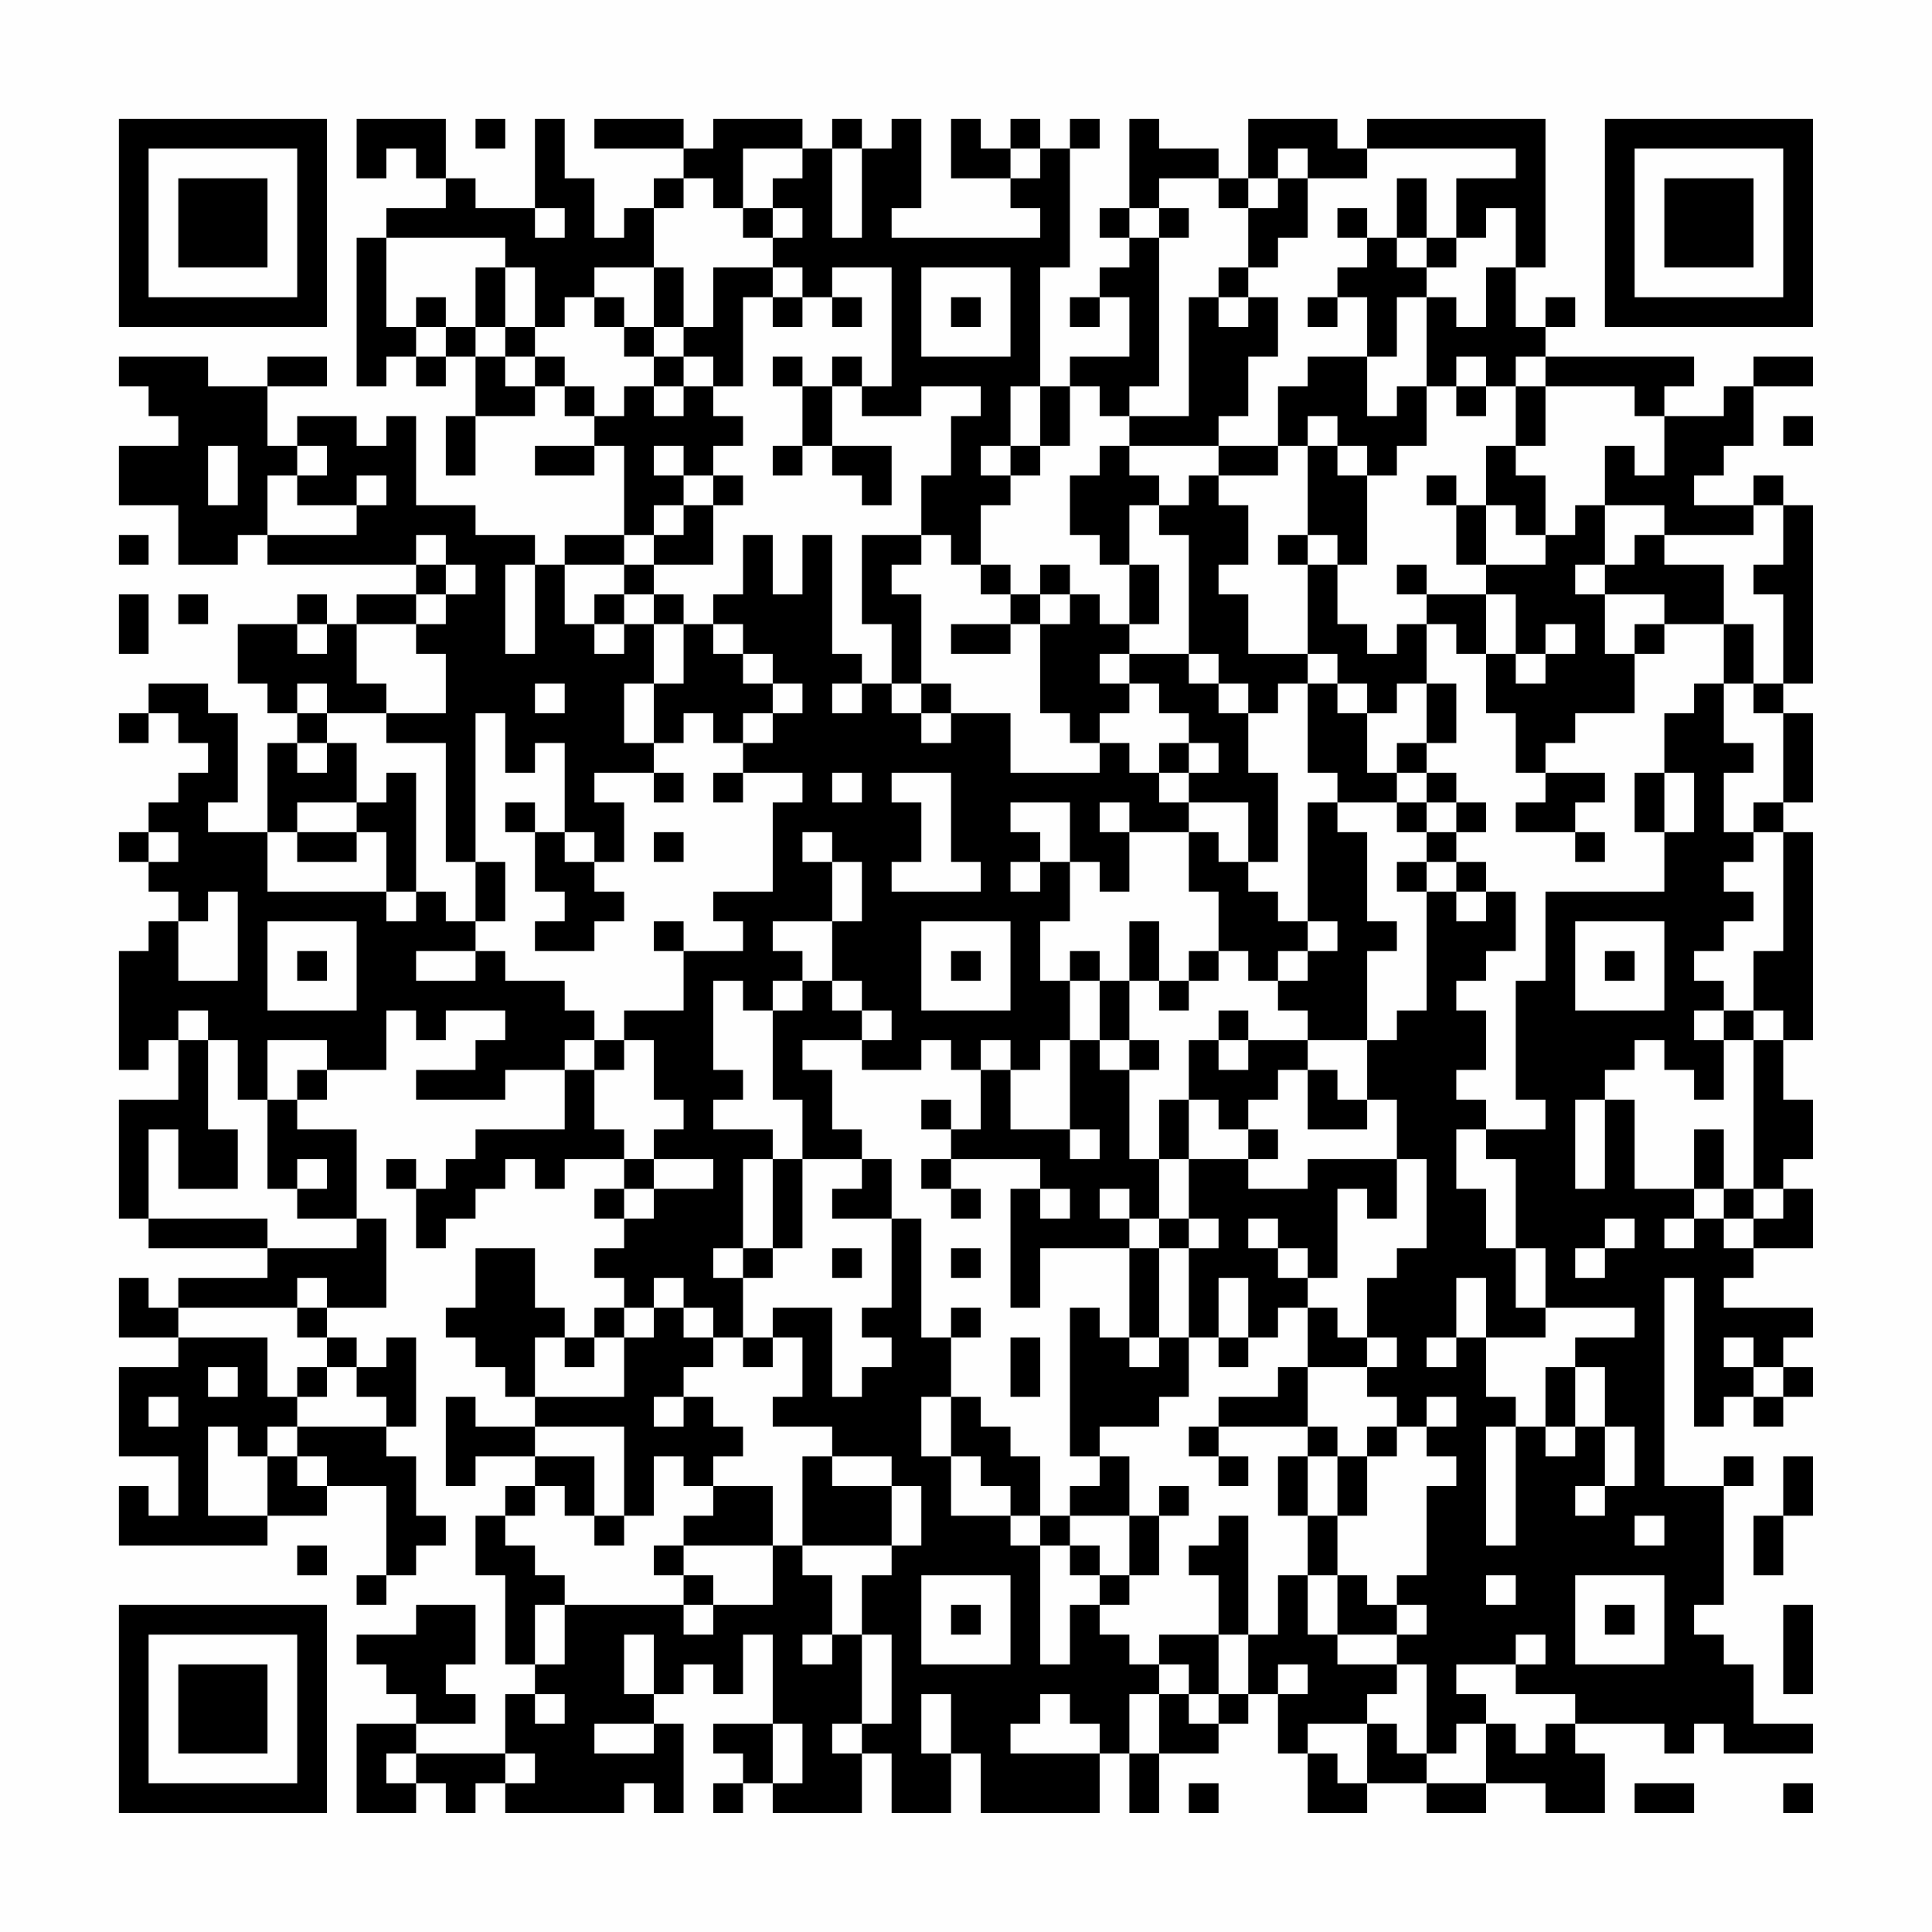<?xml version="1.0" encoding="UTF-8"?>
<svg xmlns="http://www.w3.org/2000/svg" version="1.1" width="300" height="300" viewBox="0 0 300 300"><rect x="0" y="0" width="300" height="300" fill="#fefefe"/><g transform="scale(4.615)"><g transform="translate(4,4)"><path fill-rule="evenodd" d="M8 0L8 2L9 2L9 1L10 1L10 2L11 2L11 3L9 3L9 4L8 4L8 9L9 9L9 8L10 8L10 9L11 9L11 8L12 8L12 10L11 10L11 12L12 12L12 10L14 10L14 9L15 9L15 10L16 10L16 11L14 11L14 12L16 12L16 11L17 11L17 14L15 14L15 15L14 15L14 14L12 14L12 13L10 13L10 10L9 10L9 11L8 11L8 10L6 10L6 11L5 11L5 9L7 9L7 8L5 8L5 9L3 9L3 8L0 8L0 9L1 9L1 10L2 10L2 11L0 11L0 13L2 13L2 15L4 15L4 14L5 14L5 15L10 15L10 16L8 16L8 17L7 17L7 16L6 16L6 17L4 17L4 19L5 19L5 20L6 20L6 21L5 21L5 24L3 24L3 23L4 23L4 20L3 20L3 19L1 19L1 20L0 20L0 21L1 21L1 20L2 20L2 21L3 21L3 22L2 22L2 23L1 23L1 24L0 24L0 25L1 25L1 26L2 26L2 27L1 27L1 28L0 28L0 32L1 32L1 31L2 31L2 33L0 33L0 37L1 37L1 38L5 38L5 39L2 39L2 40L1 40L1 39L0 39L0 41L2 41L2 42L0 42L0 45L2 45L2 47L1 47L1 46L0 46L0 48L5 48L5 47L7 47L7 46L9 46L9 49L8 49L8 50L9 50L9 49L10 49L10 48L11 48L11 47L10 47L10 45L9 45L9 44L10 44L10 41L9 41L9 42L8 42L8 41L7 41L7 40L9 40L9 37L8 37L8 34L6 34L6 33L7 33L7 32L9 32L9 30L10 30L10 31L11 31L11 30L13 30L13 31L12 31L12 32L10 32L10 33L13 33L13 32L15 32L15 34L12 34L12 35L11 35L11 36L10 36L10 35L9 35L9 36L10 36L10 38L11 38L11 37L12 37L12 36L13 36L13 35L14 35L14 36L15 36L15 35L17 35L17 36L16 36L16 37L17 37L17 38L16 38L16 39L17 39L17 40L16 40L16 41L15 41L15 40L14 40L14 38L12 38L12 40L11 40L11 41L12 41L12 42L13 42L13 43L14 43L14 44L12 44L12 43L11 43L11 46L12 46L12 45L14 45L14 46L13 46L13 47L12 47L12 49L13 49L13 52L14 52L14 53L13 53L13 55L10 55L10 54L12 54L12 53L11 53L11 52L12 52L12 50L10 50L10 51L8 51L8 52L9 52L9 53L10 53L10 54L8 54L8 57L10 57L10 56L11 56L11 57L12 57L12 56L13 56L13 57L17 57L17 56L18 56L18 57L19 57L19 54L18 54L18 53L19 53L19 52L20 52L20 53L21 53L21 51L22 51L22 54L20 54L20 55L21 55L21 56L20 56L20 57L21 57L21 56L22 56L22 57L25 57L25 55L26 55L26 57L28 57L28 55L29 55L29 57L33 57L33 55L34 55L34 57L35 57L35 55L37 55L37 54L38 54L38 53L39 53L39 55L40 55L40 57L42 57L42 56L44 56L44 57L46 57L46 56L48 56L48 57L50 57L50 55L49 55L49 54L52 54L52 55L53 55L53 54L54 54L54 55L57 55L57 54L55 54L55 52L54 52L54 51L53 51L53 50L54 50L54 46L55 46L55 45L54 45L54 46L52 46L52 39L53 39L53 44L54 44L54 43L55 43L55 44L56 44L56 43L57 43L57 42L56 42L56 41L57 41L57 40L54 40L54 39L55 39L55 38L57 38L57 36L56 36L56 35L57 35L57 33L56 33L56 31L57 31L57 24L56 24L56 23L57 23L57 20L56 20L56 19L57 19L57 13L56 13L56 12L55 12L55 13L53 13L53 12L54 12L54 11L55 11L55 9L57 9L57 8L55 8L55 9L54 9L54 10L52 10L52 9L53 9L53 8L48 8L48 7L49 7L49 6L48 6L48 7L47 7L47 5L48 5L48 0L42 0L42 1L41 1L41 0L38 0L38 2L37 2L37 1L35 1L35 0L34 0L34 3L33 3L33 4L34 4L34 5L33 5L33 6L32 6L32 7L33 7L33 6L34 6L34 8L32 8L32 9L31 9L31 5L32 5L32 1L33 1L33 0L32 0L32 1L31 1L31 0L30 0L30 1L29 1L29 0L28 0L28 2L30 2L30 3L31 3L31 4L26 4L26 3L27 3L27 0L26 0L26 1L25 1L25 0L24 0L24 1L23 1L23 0L20 0L20 1L19 1L19 0L16 0L16 1L19 1L19 2L18 2L18 3L17 3L17 4L16 4L16 2L15 2L15 0L14 0L14 3L12 3L12 2L11 2L11 0ZM12 0L12 1L13 1L13 0ZM21 1L21 3L20 3L20 2L19 2L19 3L18 3L18 5L16 5L16 6L15 6L15 7L14 7L14 5L13 5L13 4L9 4L9 7L10 7L10 8L11 8L11 7L12 7L12 8L13 8L13 9L14 9L14 8L15 8L15 9L16 9L16 10L17 10L17 9L18 9L18 10L19 10L19 9L20 9L20 10L21 10L21 11L20 11L20 12L19 12L19 11L18 11L18 12L19 12L19 13L18 13L18 14L17 14L17 15L15 15L15 17L16 17L16 18L17 18L17 17L18 17L18 19L17 19L17 21L18 21L18 22L16 22L16 23L17 23L17 25L16 25L16 24L15 24L15 21L14 21L14 22L13 22L13 20L12 20L12 25L11 25L11 21L9 21L9 20L11 20L11 18L10 18L10 17L11 17L11 16L12 16L12 15L11 15L11 14L10 14L10 15L11 15L11 16L10 16L10 17L8 17L8 19L9 19L9 20L7 20L7 19L6 19L6 20L7 20L7 21L6 21L6 22L7 22L7 21L8 21L8 23L6 23L6 24L5 24L5 26L9 26L9 27L10 27L10 26L11 26L11 27L12 27L12 28L10 28L10 29L12 29L12 28L13 28L13 29L15 29L15 30L16 30L16 31L15 31L15 32L16 32L16 34L17 34L17 35L18 35L18 36L17 36L17 37L18 37L18 36L20 36L20 35L18 35L18 34L19 34L19 33L18 33L18 31L17 31L17 30L19 30L19 28L21 28L21 27L20 27L20 26L22 26L22 23L23 23L23 22L21 22L21 21L22 21L22 20L23 20L23 19L22 19L22 18L21 18L21 17L20 17L20 16L21 16L21 14L22 14L22 16L23 16L23 14L24 14L24 18L25 18L25 19L24 19L24 20L25 20L25 19L26 19L26 20L27 20L27 21L28 21L28 20L30 20L30 22L33 22L33 21L34 21L34 22L35 22L35 23L36 23L36 24L34 24L34 23L33 23L33 24L34 24L34 26L33 26L33 25L32 25L32 23L30 23L30 24L31 24L31 25L30 25L30 26L31 26L31 25L32 25L32 27L31 27L31 29L32 29L32 31L31 31L31 32L30 32L30 31L29 31L29 32L28 32L28 31L27 31L27 32L25 32L25 31L26 31L26 30L25 30L25 29L24 29L24 27L25 27L25 25L24 25L24 24L23 24L23 25L24 25L24 27L22 27L22 28L23 28L23 29L22 29L22 30L21 30L21 29L20 29L20 32L21 32L21 33L20 33L20 34L22 34L22 35L21 35L21 38L20 38L20 39L21 39L21 41L20 41L20 40L19 40L19 39L18 39L18 40L17 40L17 41L16 41L16 42L15 42L15 41L14 41L14 43L17 43L17 41L18 41L18 40L19 40L19 41L20 41L20 42L19 42L19 43L18 43L18 44L19 44L19 43L20 43L20 44L21 44L21 45L20 45L20 46L19 46L19 45L18 45L18 47L17 47L17 44L14 44L14 45L16 45L16 47L15 47L15 46L14 46L14 47L13 47L13 48L14 48L14 49L15 49L15 50L14 50L14 52L15 52L15 50L19 50L19 51L20 51L20 50L22 50L22 48L23 48L23 49L24 49L24 51L23 51L23 52L24 52L24 51L25 51L25 54L24 54L24 55L25 55L25 54L26 54L26 51L25 51L25 49L26 49L26 48L27 48L27 46L26 46L26 45L24 45L24 44L22 44L22 43L23 43L23 41L22 41L22 40L24 40L24 43L25 43L25 42L26 42L26 41L25 41L25 40L26 40L26 37L27 37L27 41L28 41L28 43L27 43L27 45L28 45L28 47L30 47L30 48L31 48L31 52L32 52L32 50L33 50L33 51L34 51L34 52L35 52L35 53L34 53L34 55L35 55L35 53L36 53L36 54L37 54L37 53L38 53L38 51L39 51L39 49L40 49L40 51L41 51L41 52L43 52L43 53L42 53L42 54L40 54L40 55L41 55L41 56L42 56L42 54L43 54L43 55L44 55L44 56L46 56L46 54L47 54L47 55L48 55L48 54L49 54L49 53L47 53L47 52L48 52L48 51L47 51L47 52L45 52L45 53L46 53L46 54L45 54L45 55L44 55L44 52L43 52L43 51L44 51L44 50L43 50L43 49L44 49L44 46L45 46L45 45L44 45L44 44L45 44L45 43L44 43L44 44L43 44L43 43L42 43L42 42L43 42L43 41L42 41L42 39L43 39L43 38L44 38L44 35L43 35L43 33L42 33L42 31L43 31L43 30L44 30L44 26L45 26L45 27L46 27L46 26L47 26L47 28L46 28L46 29L45 29L45 30L46 30L46 32L45 32L45 33L46 33L46 34L45 34L45 36L46 36L46 38L47 38L47 40L48 40L48 41L46 41L46 39L45 39L45 41L44 41L44 42L45 42L45 41L46 41L46 43L47 43L47 44L46 44L46 48L47 48L47 44L48 44L48 45L49 45L49 44L50 44L50 46L49 46L49 47L50 47L50 46L51 46L51 44L50 44L50 42L49 42L49 41L51 41L51 40L48 40L48 38L47 38L47 35L46 35L46 34L48 34L48 33L47 33L47 29L48 29L48 26L52 26L52 24L53 24L53 22L52 22L52 20L53 20L53 19L54 19L54 21L55 21L55 22L54 22L54 24L55 24L55 25L54 25L54 26L55 26L55 27L54 27L54 28L53 28L53 29L54 29L54 30L53 30L53 31L54 31L54 33L53 33L53 32L52 32L52 31L51 31L51 32L50 32L50 33L49 33L49 36L50 36L50 33L51 33L51 36L53 36L53 37L52 37L52 38L53 38L53 37L54 37L54 38L55 38L55 37L56 37L56 36L55 36L55 31L56 31L56 30L55 30L55 28L56 28L56 24L55 24L55 23L56 23L56 20L55 20L55 19L56 19L56 16L55 16L55 15L56 15L56 13L55 13L55 14L52 14L52 13L50 13L50 11L51 11L51 12L52 12L52 10L51 10L51 9L48 9L48 8L47 8L47 9L46 9L46 8L45 8L45 9L44 9L44 6L45 6L45 7L46 7L46 5L47 5L47 3L46 3L46 4L45 4L45 2L47 2L47 1L42 1L42 2L40 2L40 1L39 1L39 2L38 2L38 3L37 3L37 2L35 2L35 3L34 3L34 4L35 4L35 9L34 9L34 10L33 10L33 9L32 9L32 11L31 11L31 9L30 9L30 11L29 11L29 12L30 12L30 13L29 13L29 15L28 15L28 14L27 14L27 12L28 12L28 10L29 10L29 9L27 9L27 10L25 10L25 9L26 9L26 5L24 5L24 6L23 6L23 5L22 5L22 4L23 4L23 3L22 3L22 2L23 2L23 1ZM24 1L24 4L25 4L25 1ZM30 1L30 2L31 2L31 1ZM39 2L39 3L38 3L38 5L37 5L37 6L36 6L36 10L34 10L34 11L33 11L33 12L32 12L32 14L33 14L33 15L34 15L34 17L33 17L33 16L32 16L32 15L31 15L31 16L30 16L30 15L29 15L29 16L30 16L30 17L28 17L28 18L30 18L30 17L31 17L31 20L32 20L32 21L33 21L33 20L34 20L34 19L35 19L35 20L36 20L36 21L35 21L35 22L36 22L36 23L38 23L38 25L37 25L37 24L36 24L36 26L37 26L37 28L36 28L36 29L35 29L35 27L34 27L34 29L33 29L33 28L32 28L32 29L33 29L33 31L32 31L32 34L30 34L30 32L29 32L29 34L28 34L28 33L27 33L27 34L28 34L28 35L27 35L27 36L28 36L28 37L29 37L29 36L28 36L28 35L31 35L31 36L30 36L30 40L31 40L31 38L34 38L34 41L33 41L33 40L32 40L32 45L33 45L33 46L32 46L32 47L31 47L31 45L30 45L30 44L29 44L29 43L28 43L28 45L29 45L29 46L30 46L30 47L31 47L31 48L32 48L32 49L33 49L33 50L34 50L34 49L35 49L35 47L36 47L36 46L35 46L35 47L34 47L34 45L33 45L33 44L35 44L35 43L36 43L36 41L37 41L37 42L38 42L38 41L39 41L39 40L40 40L40 42L39 42L39 43L37 43L37 44L36 44L36 45L37 45L37 46L38 46L38 45L37 45L37 44L40 44L40 45L39 45L39 47L40 47L40 49L41 49L41 51L43 51L43 50L42 50L42 49L41 49L41 47L42 47L42 45L43 45L43 44L42 44L42 45L41 45L41 44L40 44L40 42L42 42L42 41L41 41L41 40L40 40L40 39L41 39L41 36L42 36L42 37L43 37L43 35L40 35L40 36L38 36L38 35L39 35L39 34L38 34L38 33L39 33L39 32L40 32L40 34L42 34L42 33L41 33L41 32L40 32L40 31L42 31L42 28L43 28L43 27L42 27L42 24L41 24L41 23L43 23L43 24L44 24L44 25L43 25L43 26L44 26L44 25L45 25L45 26L46 26L46 25L45 25L45 24L46 24L46 23L45 23L45 22L44 22L44 21L45 21L45 19L44 19L44 17L45 17L45 18L46 18L46 20L47 20L47 22L48 22L48 23L47 23L47 24L49 24L49 25L50 25L50 24L49 24L49 23L50 23L50 22L48 22L48 21L49 21L49 20L51 20L51 18L52 18L52 17L54 17L54 19L55 19L55 17L54 17L54 15L52 15L52 14L51 14L51 15L50 15L50 13L49 13L49 14L48 14L48 12L47 12L47 11L48 11L48 9L47 9L47 11L46 11L46 13L45 13L45 12L44 12L44 13L45 13L45 15L46 15L46 16L44 16L44 15L43 15L43 16L44 16L44 17L43 17L43 18L42 18L42 17L41 17L41 15L42 15L42 12L43 12L43 11L44 11L44 9L43 9L43 10L42 10L42 8L43 8L43 6L44 6L44 5L45 5L45 4L44 4L44 2L43 2L43 4L42 4L42 3L41 3L41 4L42 4L42 5L41 5L41 6L40 6L40 7L41 7L41 6L42 6L42 8L40 8L40 9L39 9L39 11L37 11L37 10L38 10L38 8L39 8L39 6L38 6L38 5L39 5L39 4L40 4L40 2ZM14 3L14 4L15 4L15 3ZM21 3L21 4L22 4L22 3ZM35 3L35 4L36 4L36 3ZM43 4L43 5L44 5L44 4ZM12 5L12 7L13 7L13 8L14 8L14 7L13 7L13 5ZM18 5L18 7L17 7L17 6L16 6L16 7L17 7L17 8L18 8L18 9L19 9L19 8L20 8L20 9L21 9L21 6L22 6L22 7L23 7L23 6L22 6L22 5L20 5L20 7L19 7L19 5ZM27 5L27 8L30 8L30 5ZM10 6L10 7L11 7L11 6ZM24 6L24 7L25 7L25 6ZM28 6L28 7L29 7L29 6ZM37 6L37 7L38 7L38 6ZM18 7L18 8L19 8L19 7ZM22 8L22 9L23 9L23 11L22 11L22 12L23 12L23 11L24 11L24 12L25 12L25 13L26 13L26 11L24 11L24 9L25 9L25 8L24 8L24 9L23 9L23 8ZM45 9L45 10L46 10L46 9ZM40 10L40 11L39 11L39 12L37 12L37 11L34 11L34 12L35 12L35 13L34 13L34 15L35 15L35 17L34 17L34 18L33 18L33 19L34 19L34 18L36 18L36 19L37 19L37 20L38 20L38 22L39 22L39 25L38 25L38 26L39 26L39 27L40 27L40 28L39 28L39 29L38 29L38 28L37 28L37 29L36 29L36 30L35 30L35 29L34 29L34 31L33 31L33 32L34 32L34 35L35 35L35 37L34 37L34 36L33 36L33 37L34 37L34 38L35 38L35 41L34 41L34 42L35 42L35 41L36 41L36 38L37 38L37 37L36 37L36 35L38 35L38 34L37 34L37 33L36 33L36 31L37 31L37 32L38 32L38 31L40 31L40 30L39 30L39 29L40 29L40 28L41 28L41 27L40 27L40 23L41 23L41 22L40 22L40 19L41 19L41 20L42 20L42 22L43 22L43 23L44 23L44 24L45 24L45 23L44 23L44 22L43 22L43 21L44 21L44 19L43 19L43 20L42 20L42 19L41 19L41 18L40 18L40 15L41 15L41 14L40 14L40 11L41 11L41 12L42 12L42 11L41 11L41 10ZM56 10L56 11L57 11L57 10ZM3 11L3 13L4 13L4 11ZM6 11L6 12L5 12L5 14L8 14L8 13L9 13L9 12L8 12L8 13L6 13L6 12L7 12L7 11ZM30 11L30 12L31 12L31 11ZM20 12L20 13L19 13L19 14L18 14L18 15L17 15L17 16L16 16L16 17L17 17L17 16L18 16L18 17L19 17L19 19L18 19L18 21L19 21L19 20L20 20L20 21L21 21L21 20L22 20L22 19L21 19L21 18L20 18L20 17L19 17L19 16L18 16L18 15L20 15L20 13L21 13L21 12ZM36 12L36 13L35 13L35 14L36 14L36 18L37 18L37 19L38 19L38 20L39 20L39 19L40 19L40 18L38 18L38 16L37 16L37 15L38 15L38 13L37 13L37 12ZM46 13L46 15L48 15L48 14L47 14L47 13ZM0 14L0 15L1 15L1 14ZM25 14L25 17L26 17L26 19L27 19L27 20L28 20L28 19L27 19L27 16L26 16L26 15L27 15L27 14ZM39 14L39 15L40 15L40 14ZM13 15L13 18L14 18L14 15ZM49 15L49 16L50 16L50 18L51 18L51 17L52 17L52 16L50 16L50 15ZM0 16L0 18L1 18L1 16ZM2 16L2 17L3 17L3 16ZM31 16L31 17L32 17L32 16ZM46 16L46 18L47 18L47 19L48 19L48 18L49 18L49 17L48 17L48 18L47 18L47 16ZM6 17L6 18L7 18L7 17ZM14 19L14 20L15 20L15 19ZM36 21L36 22L37 22L37 21ZM9 22L9 23L8 23L8 24L6 24L6 25L8 25L8 24L9 24L9 26L10 26L10 22ZM18 22L18 23L19 23L19 22ZM20 22L20 23L21 23L21 22ZM24 22L24 23L25 23L25 22ZM26 22L26 23L27 23L27 25L26 25L26 26L29 26L29 25L28 25L28 22ZM51 22L51 24L52 24L52 22ZM13 23L13 24L14 24L14 26L15 26L15 27L14 27L14 28L16 28L16 27L17 27L17 26L16 26L16 25L15 25L15 24L14 24L14 23ZM1 24L1 25L2 25L2 24ZM18 24L18 25L19 25L19 24ZM12 25L12 27L13 27L13 25ZM3 26L3 27L2 27L2 29L4 29L4 26ZM5 27L5 30L8 30L8 27ZM18 27L18 28L19 28L19 27ZM27 27L27 30L30 30L30 27ZM49 27L49 30L52 30L52 27ZM6 28L6 29L7 29L7 28ZM28 28L28 29L29 29L29 28ZM50 28L50 29L51 29L51 28ZM23 29L23 30L22 30L22 33L23 33L23 35L22 35L22 38L21 38L21 39L22 39L22 38L23 38L23 35L25 35L25 36L24 36L24 37L26 37L26 35L25 35L25 34L24 34L24 32L23 32L23 31L25 31L25 30L24 30L24 29ZM2 30L2 31L3 31L3 34L4 34L4 36L2 36L2 34L1 34L1 37L5 37L5 38L8 38L8 37L6 37L6 36L7 36L7 35L6 35L6 36L5 36L5 33L6 33L6 32L7 32L7 31L5 31L5 33L4 33L4 31L3 31L3 30ZM37 30L37 31L38 31L38 30ZM54 30L54 31L55 31L55 30ZM16 31L16 32L17 32L17 31ZM34 31L34 32L35 32L35 31ZM35 33L35 35L36 35L36 33ZM32 34L32 35L33 35L33 34ZM53 34L53 36L54 36L54 37L55 37L55 36L54 36L54 34ZM31 36L31 37L32 37L32 36ZM35 37L35 38L36 38L36 37ZM38 37L38 38L39 38L39 39L40 39L40 38L39 38L39 37ZM50 37L50 38L49 38L49 39L50 39L50 38L51 38L51 37ZM24 38L24 39L25 39L25 38ZM28 38L28 39L29 39L29 38ZM6 39L6 40L2 40L2 41L5 41L5 43L6 43L6 44L5 44L5 45L4 45L4 44L3 44L3 47L5 47L5 45L6 45L6 46L7 46L7 45L6 45L6 44L9 44L9 43L8 43L8 42L7 42L7 41L6 41L6 40L7 40L7 39ZM37 39L37 41L38 41L38 39ZM28 40L28 41L29 41L29 40ZM21 41L21 42L22 42L22 41ZM30 41L30 43L31 43L31 41ZM54 41L54 42L55 42L55 43L56 43L56 42L55 42L55 41ZM3 42L3 43L4 43L4 42ZM6 42L6 43L7 43L7 42ZM48 42L48 44L49 44L49 42ZM1 43L1 44L2 44L2 43ZM23 45L23 48L26 48L26 46L24 46L24 45ZM40 45L40 47L41 47L41 45ZM56 45L56 47L55 47L55 49L56 49L56 47L57 47L57 45ZM20 46L20 47L19 47L19 48L18 48L18 49L19 49L19 50L20 50L20 49L19 49L19 48L22 48L22 46ZM16 47L16 48L17 48L17 47ZM32 47L32 48L33 48L33 49L34 49L34 47ZM37 47L37 48L36 48L36 49L37 49L37 51L35 51L35 52L36 52L36 53L37 53L37 51L38 51L38 47ZM51 47L51 48L52 48L52 47ZM6 48L6 49L7 49L7 48ZM27 49L27 52L30 52L30 49ZM46 49L46 50L47 50L47 49ZM49 49L49 52L52 52L52 49ZM28 50L28 51L29 51L29 50ZM50 50L50 51L51 51L51 50ZM56 50L56 53L57 53L57 50ZM17 51L17 53L18 53L18 51ZM39 52L39 53L40 53L40 52ZM14 53L14 54L15 54L15 53ZM27 53L27 55L28 55L28 53ZM31 53L31 54L30 54L30 55L33 55L33 54L32 54L32 53ZM16 54L16 55L18 55L18 54ZM22 54L22 56L23 56L23 54ZM9 55L9 56L10 56L10 55ZM13 55L13 56L14 56L14 55ZM36 56L36 57L37 57L37 56ZM51 56L51 57L53 57L53 56ZM56 56L56 57L57 57L57 56ZM0 0L0 7L7 7L7 0ZM1 1L1 6L6 6L6 1ZM2 2L2 5L5 5L5 2ZM50 0L50 7L57 7L57 0ZM51 1L51 6L56 6L56 1ZM52 2L52 5L55 5L55 2ZM0 50L0 57L7 57L7 50ZM1 51L1 56L6 56L6 51ZM2 52L2 55L5 55L5 52Z" fill="#000000"/></g></g></svg>
